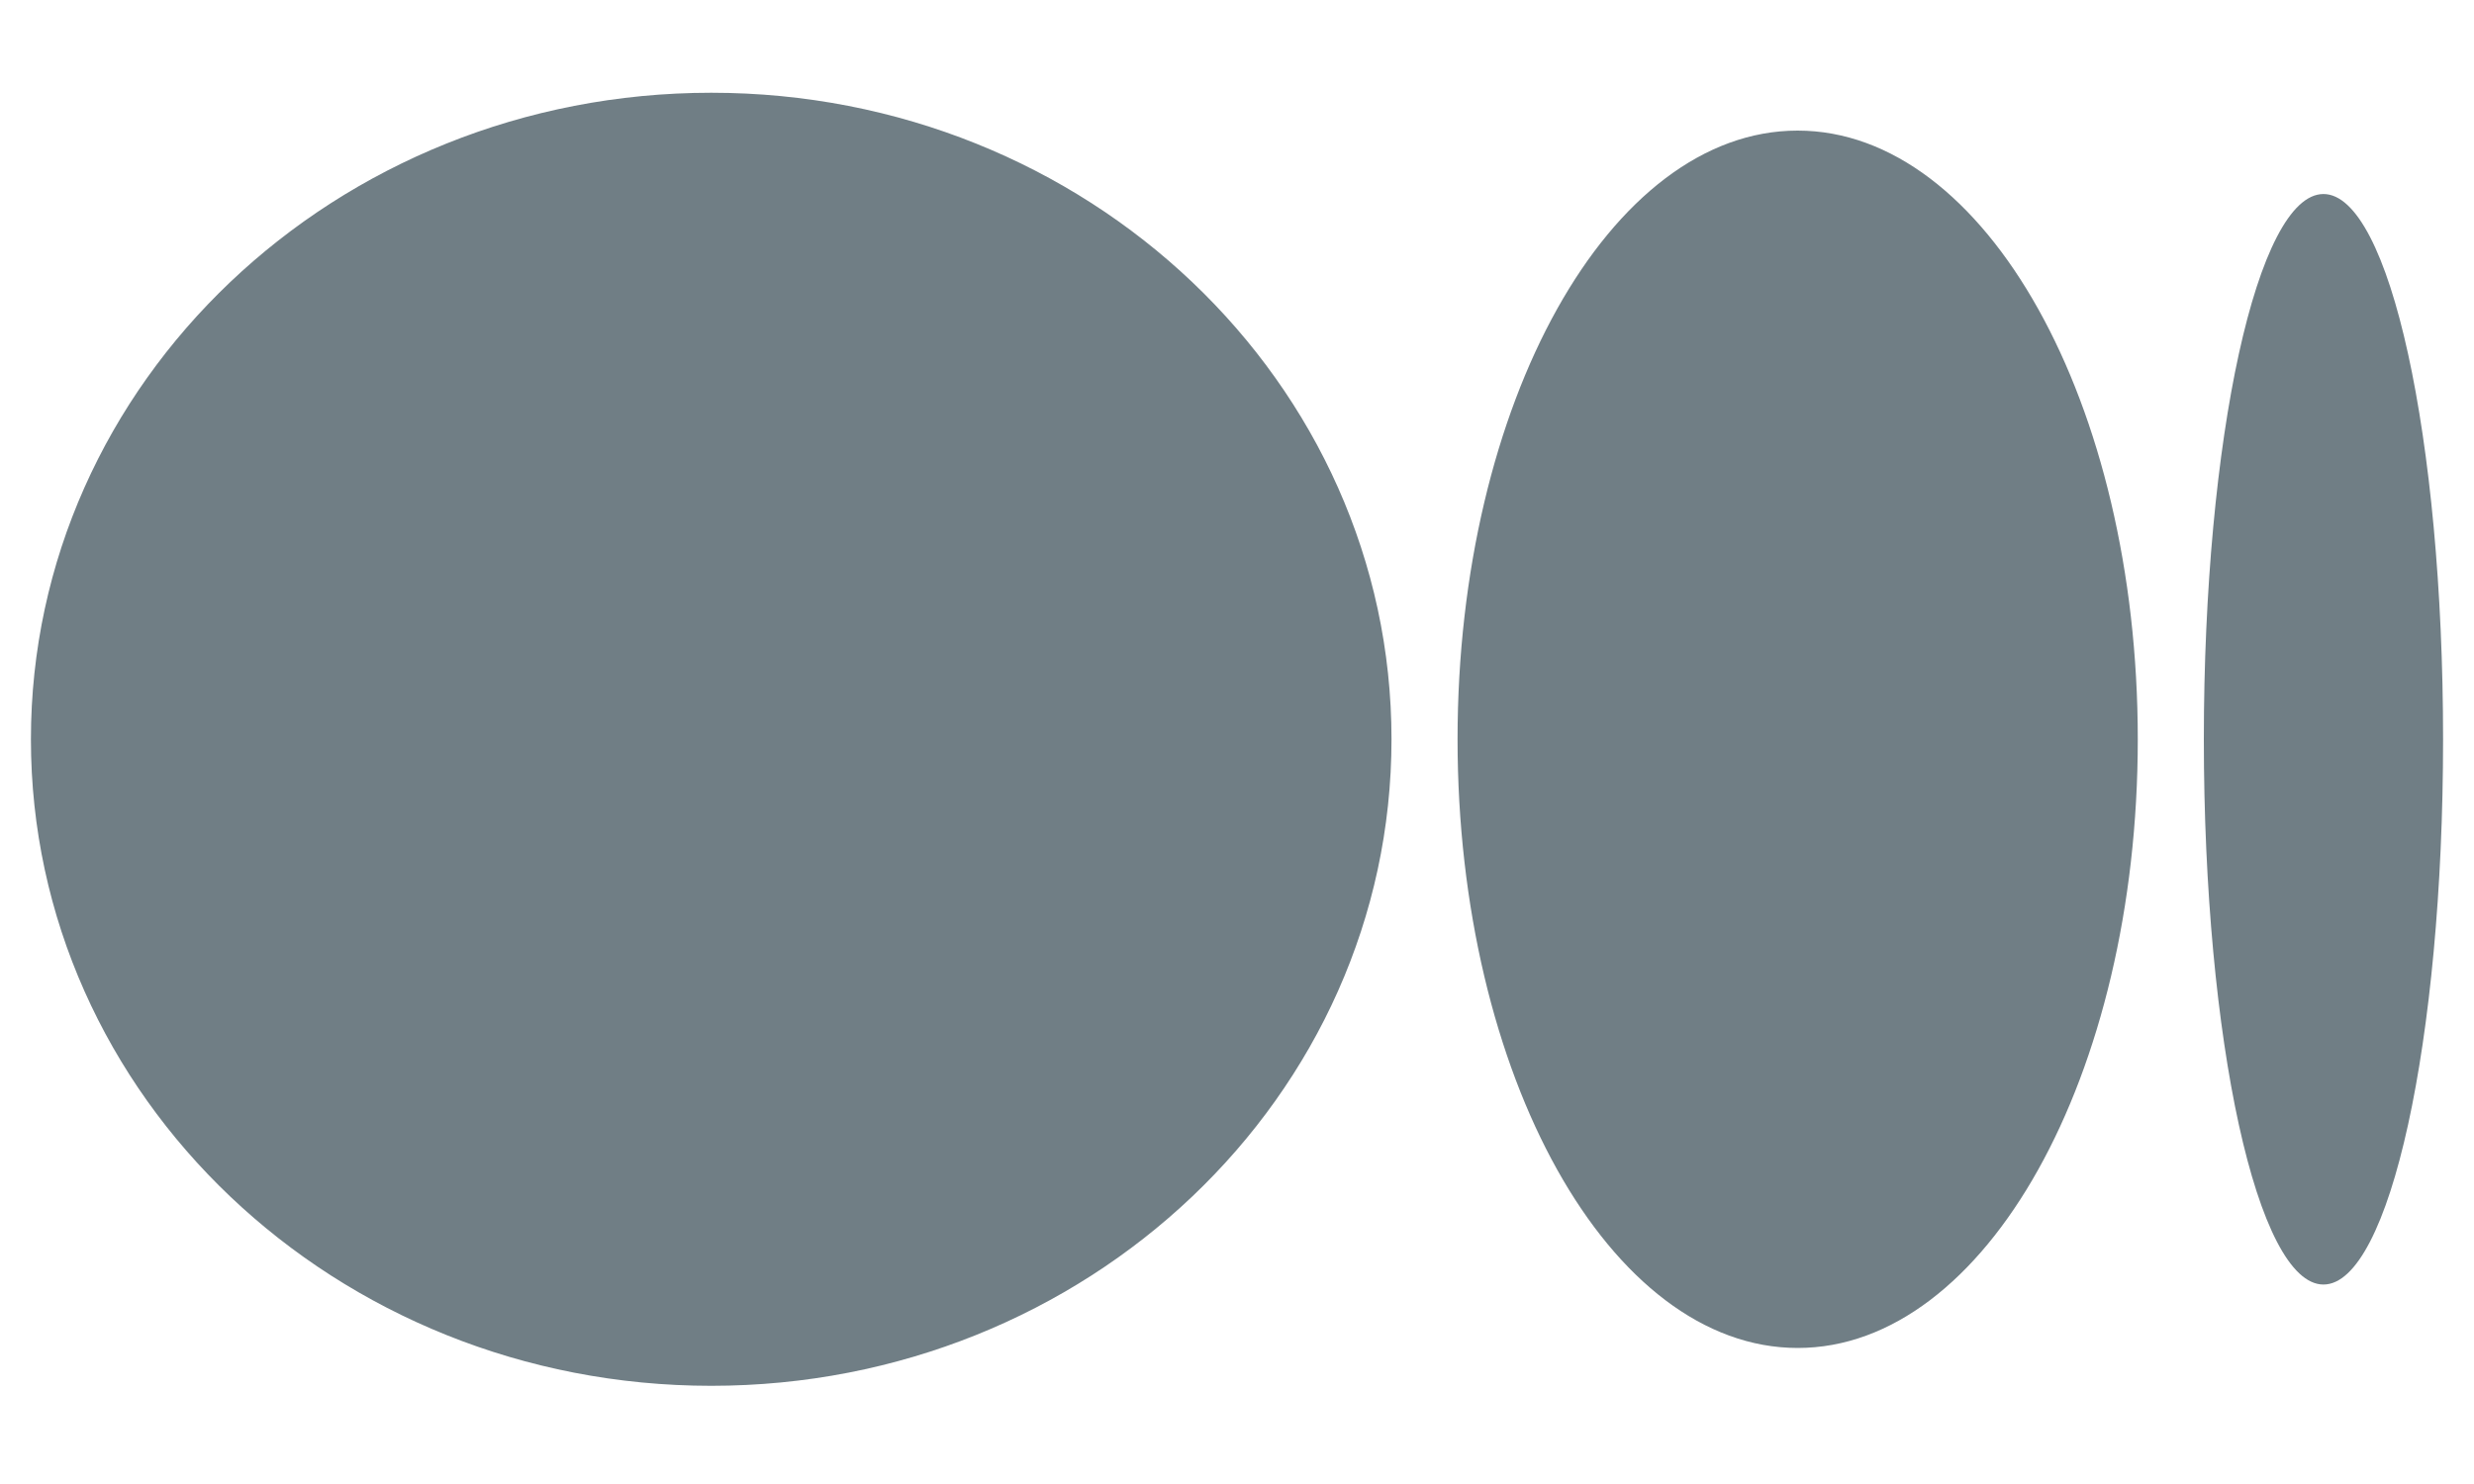 <svg width="20" height="12" viewBox="0 0 20 12" fill="none" xmlns="http://www.w3.org/2000/svg">
<path d="M5.75 0.75C8.787 0.75 11.249 3.091 11.249 5.978C11.249 8.866 8.787 11.206 5.75 11.206C2.712 11.206 0.25 8.866 0.25 5.978C0.25 3.091 2.712 0.75 5.75 0.75ZM14.532 1.056C16.051 1.056 17.282 3.26 17.282 5.978H17.282C17.282 8.696 16.051 10.9 14.533 10.9C13.014 10.9 11.783 8.696 11.783 5.978C11.783 3.26 13.014 1.056 14.532 1.056ZM18.783 1.569C19.317 1.569 19.75 3.543 19.75 5.978C19.75 8.413 19.317 10.387 18.783 10.387C18.249 10.387 17.816 8.413 17.816 5.978C17.816 3.543 18.249 1.569 18.783 1.569Z" fill="#707E85"/>
</svg>
